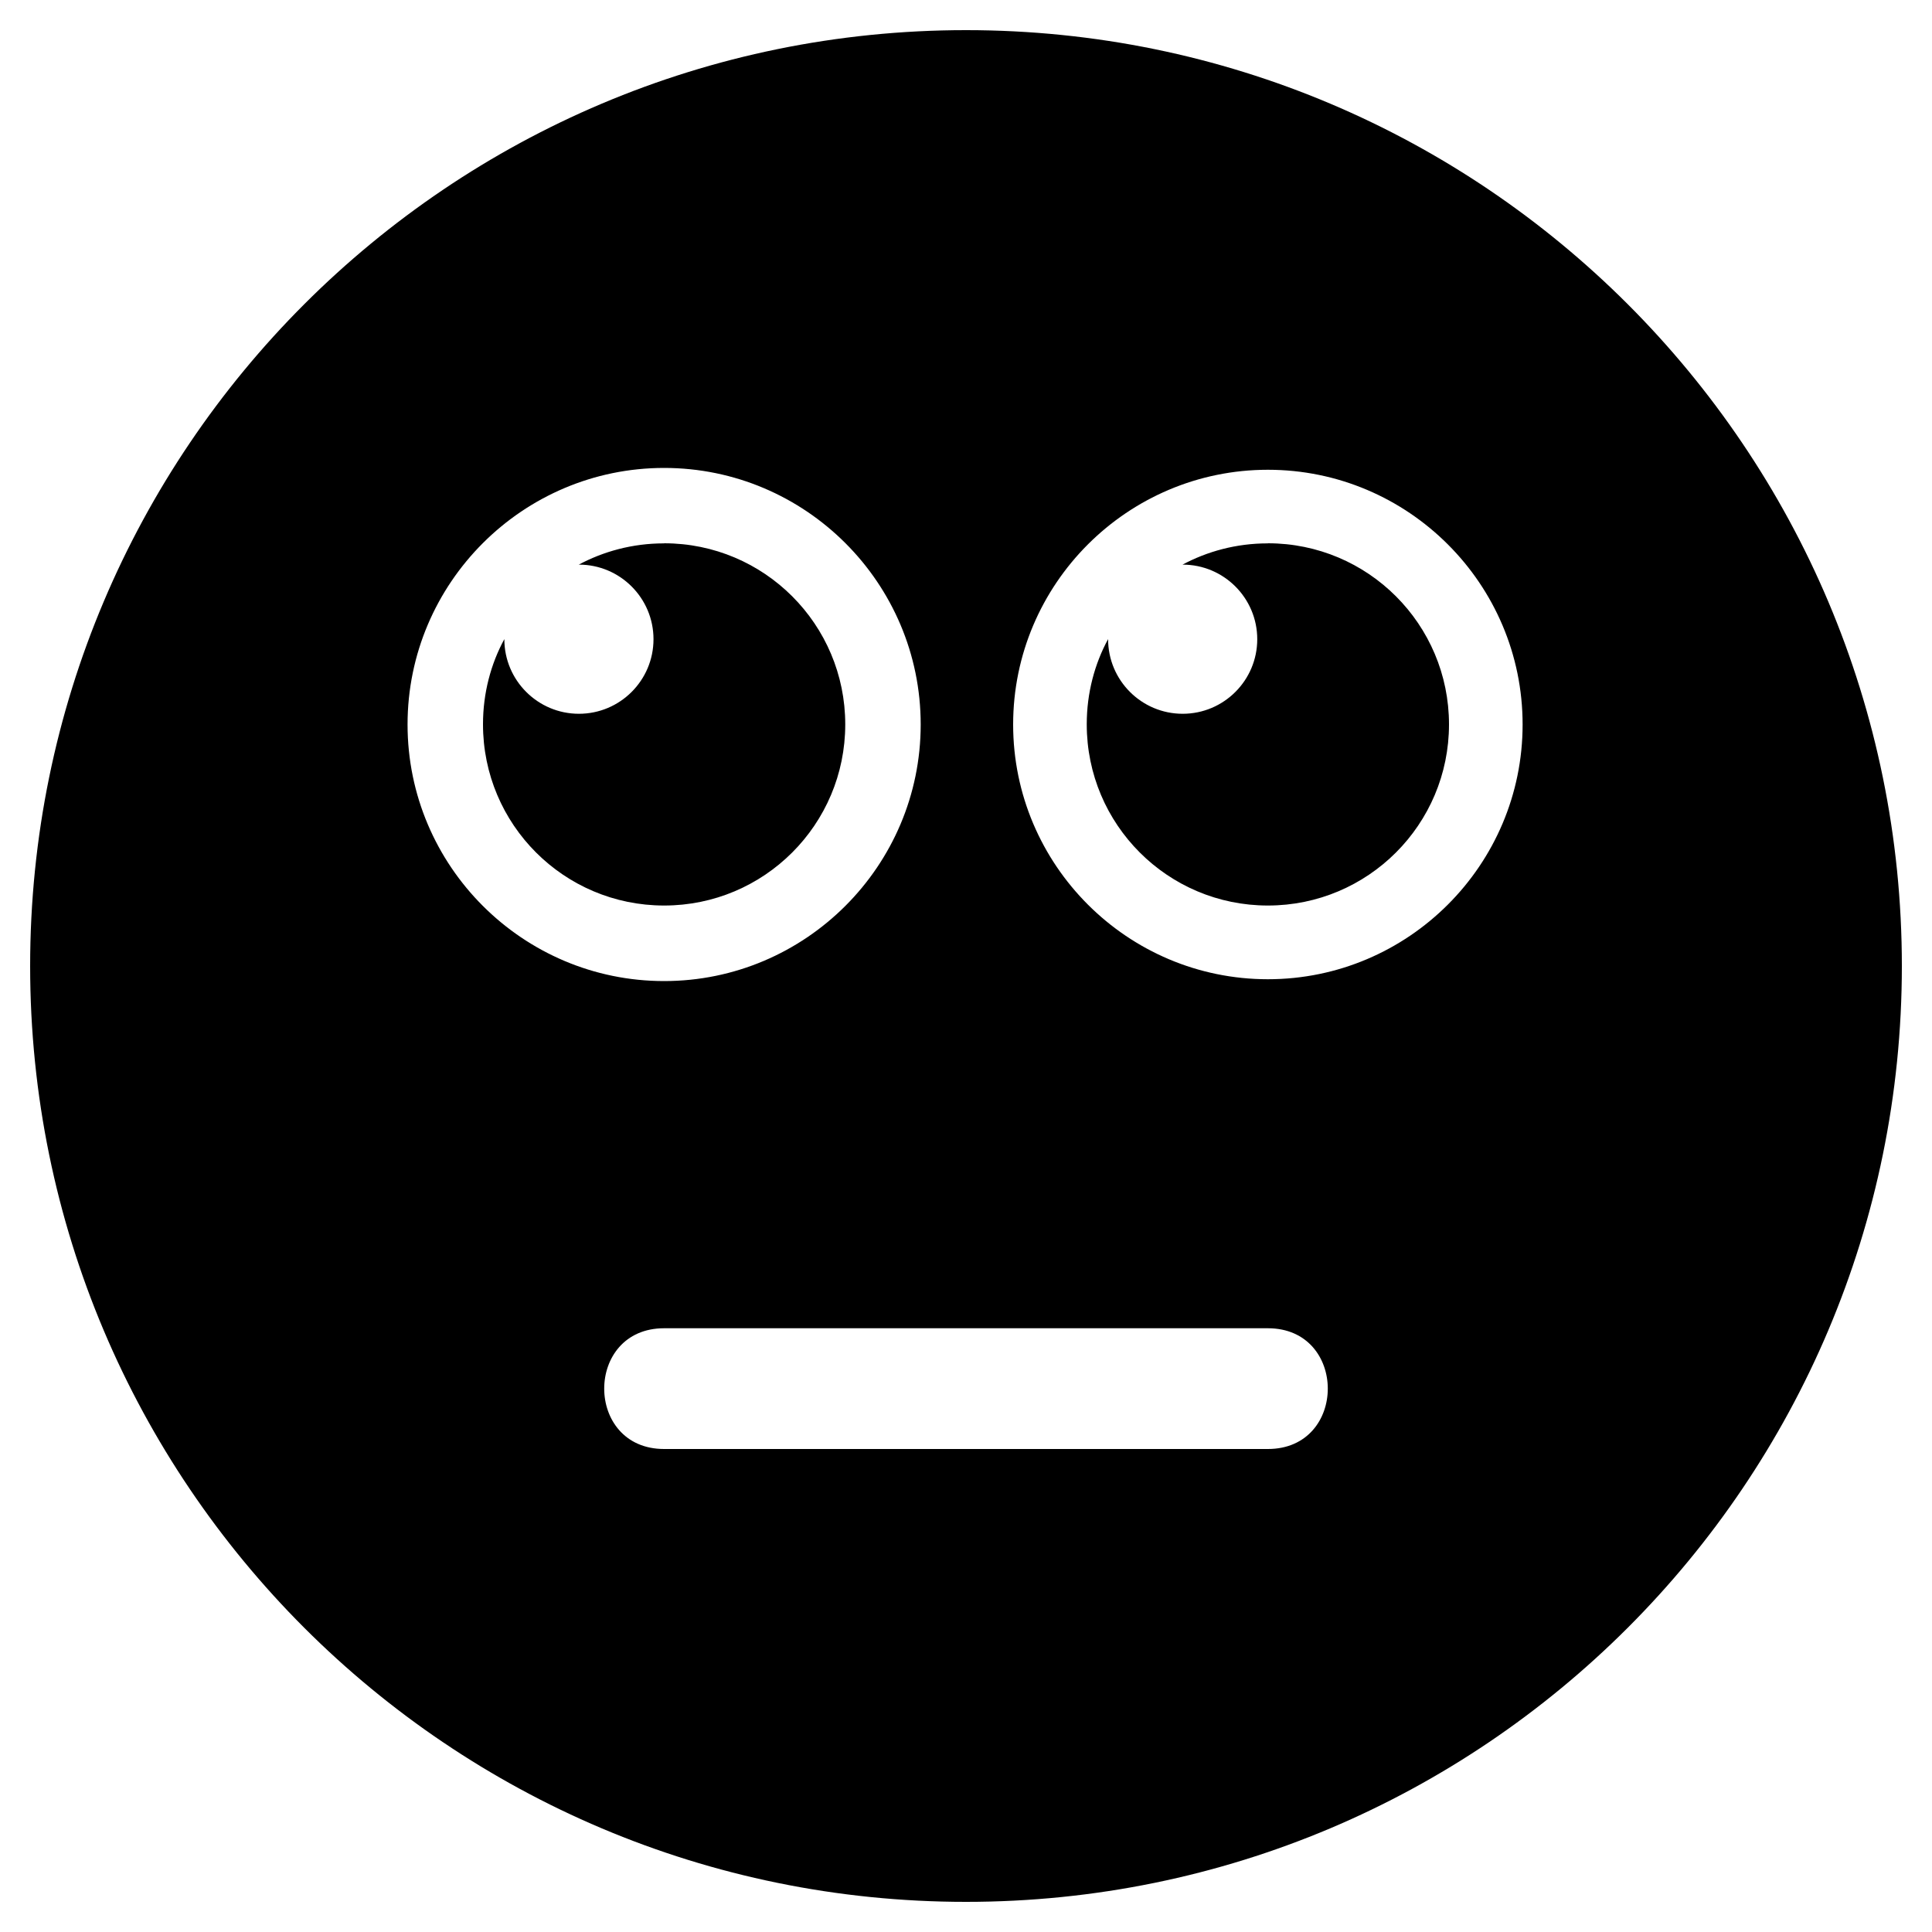 <svg xmlns="http://www.w3.org/2000/svg" width="20" height="20" viewBox="0 0 20 20">
<path d="M19.688 10c0 5.35-4.337 9.688-9.688 9.688s-9.688-4.337-9.688-9.688 4.337-9.688 9.688-9.688 9.688 4.337 9.688 9.688zM4.219 7.5c0 1.465 1.192 2.656 2.656 2.656s2.656-1.192 2.656-2.656-1.192-2.656-2.656-2.656-2.656 1.192-2.656 2.656zM10.488 7.5c0 1.454 1.183 2.637 2.637 2.637s2.637-1.183 2.637-2.637-1.183-2.637-2.637-2.637-2.637 1.183-2.637 2.637zM13.125 5.625c-0.001 0-0.002 0-0.003 0-0.322 0-0.626 0.082-0.89 0.225l0.010-0.005h0.001c0.426 0 0.772 0.346 0.772 0.772s-0.346 0.772-0.772 0.772-0.772-0.346-0.772-0.772v-0.001c-0.139 0.255-0.221 0.558-0.221 0.88 0 0.001 0 0.002 0 0.003v-0c0 1.036 0.839 1.875 1.875 1.875s1.875-0.839 1.875-1.875-0.839-1.875-1.875-1.875zM6.875 5.625c-0.001 0-0.002 0-0.003 0-0.322 0-0.626 0.082-0.89 0.225l0.010-0.005h0.001c0.426 0 0.772 0.346 0.772 0.772s-0.346 0.772-0.772 0.772-0.772-0.346-0.772-0.772v-0.001c-0.139 0.255-0.221 0.558-0.221 0.88 0 0.001 0 0.002 0 0.003v-0c0 1.036 0.839 1.875 1.875 1.875s1.875-0.839 1.875-1.875-0.839-1.875-1.875-1.875zM13.125 13.75h-6.25c-0.827 0-0.827 1.25 0 1.25h6.25c0.827 0 0.827-1.25 0-1.25z"></path>
</svg>
